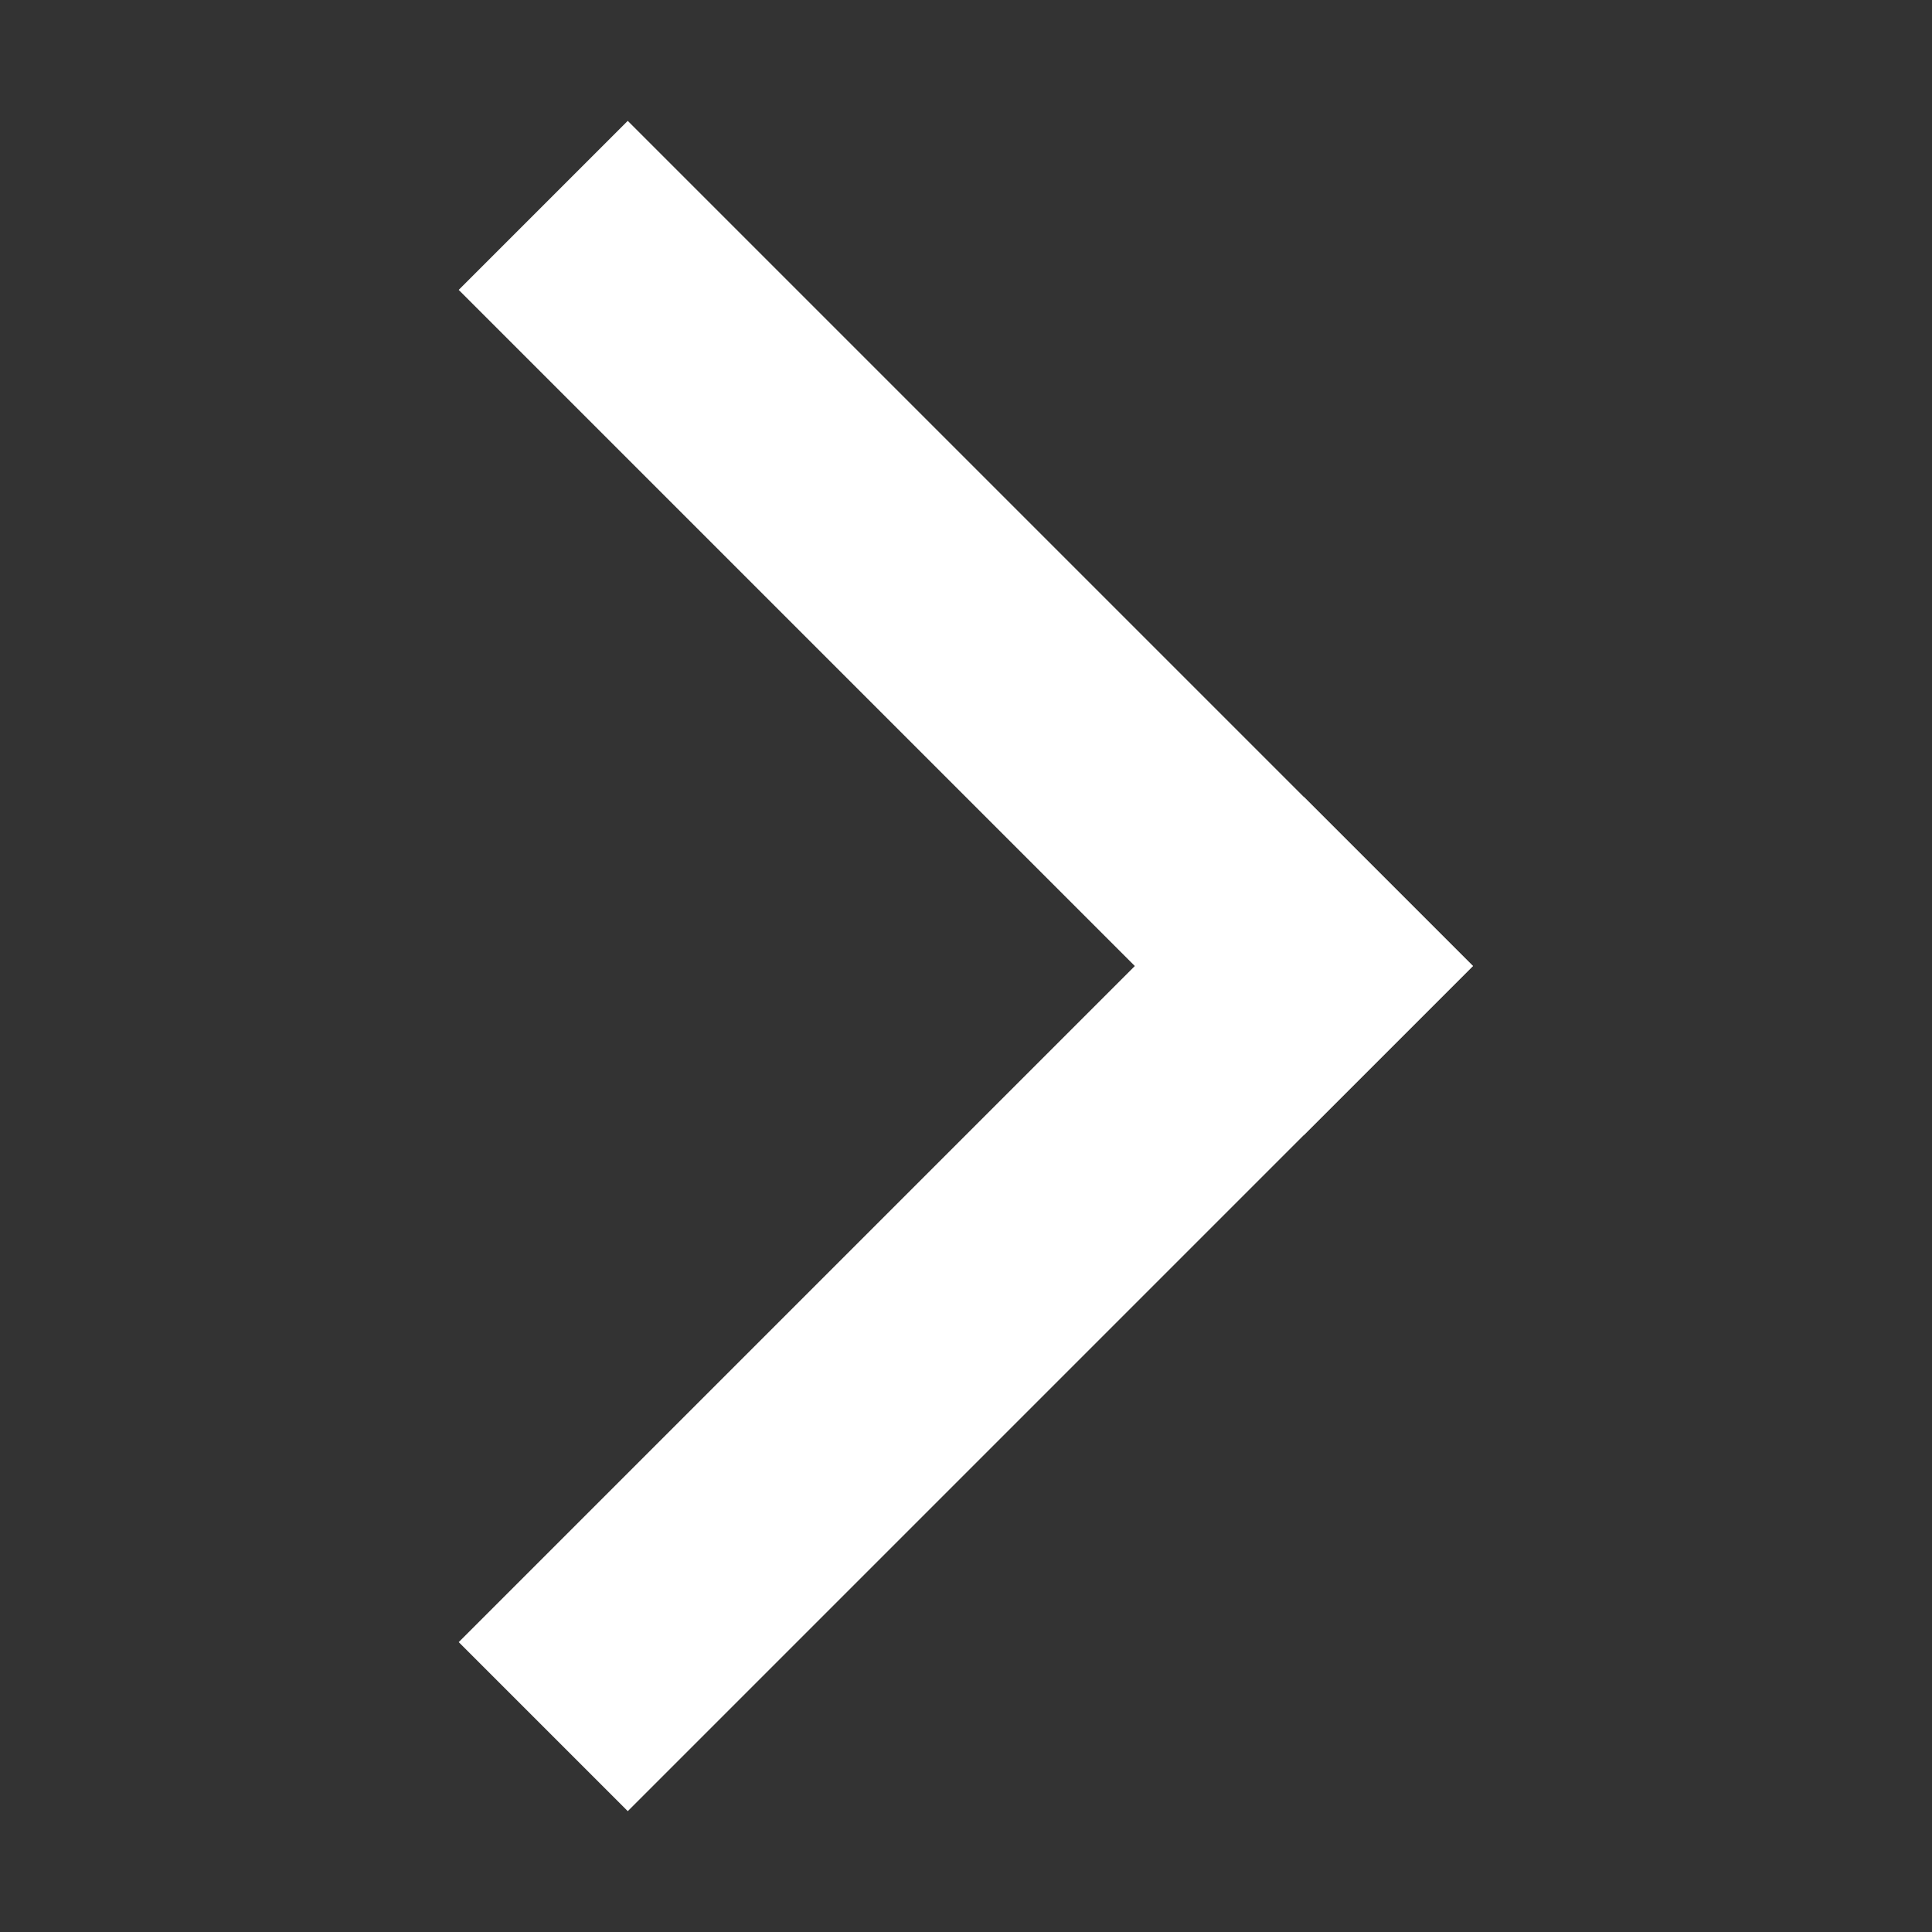 <?xml version="1.0" encoding="utf-8"?>
<!-- Generator: Adobe Illustrator 26.0.3, SVG Export Plug-In . SVG Version: 6.00 Build 0)  -->
<svg version="1.1" id="图层_1" xmlns="http://www.w3.org/2000/svg" xmlns:xlink="http://www.w3.org/1999/xlink" x="0px" y="0px"
	 viewBox="0 0 16 16" style="enable-background:new 0 0 16 16;" xml:space="preserve">
<rect x="0" y="0" width="16" height="16" fill="#333333" stroke="none"/>
<style type="text/css">
	.st0{fill-rule:evenodd;clip-rule:evenodd;fill:#FFFFFF;}
</style>
<rect x="7.01" y="0.25" transform="matrix(0.707 -0.707 0.707 0.707 -1.334 7.18)" class="st0" width="1.98" height="9.9"/>
<rect x="3.05" y="9.81" transform="matrix(0.707 -0.707 0.707 0.707 -5.293 8.82)" class="st0" width="9.9" height="1.98"/>
</svg>
